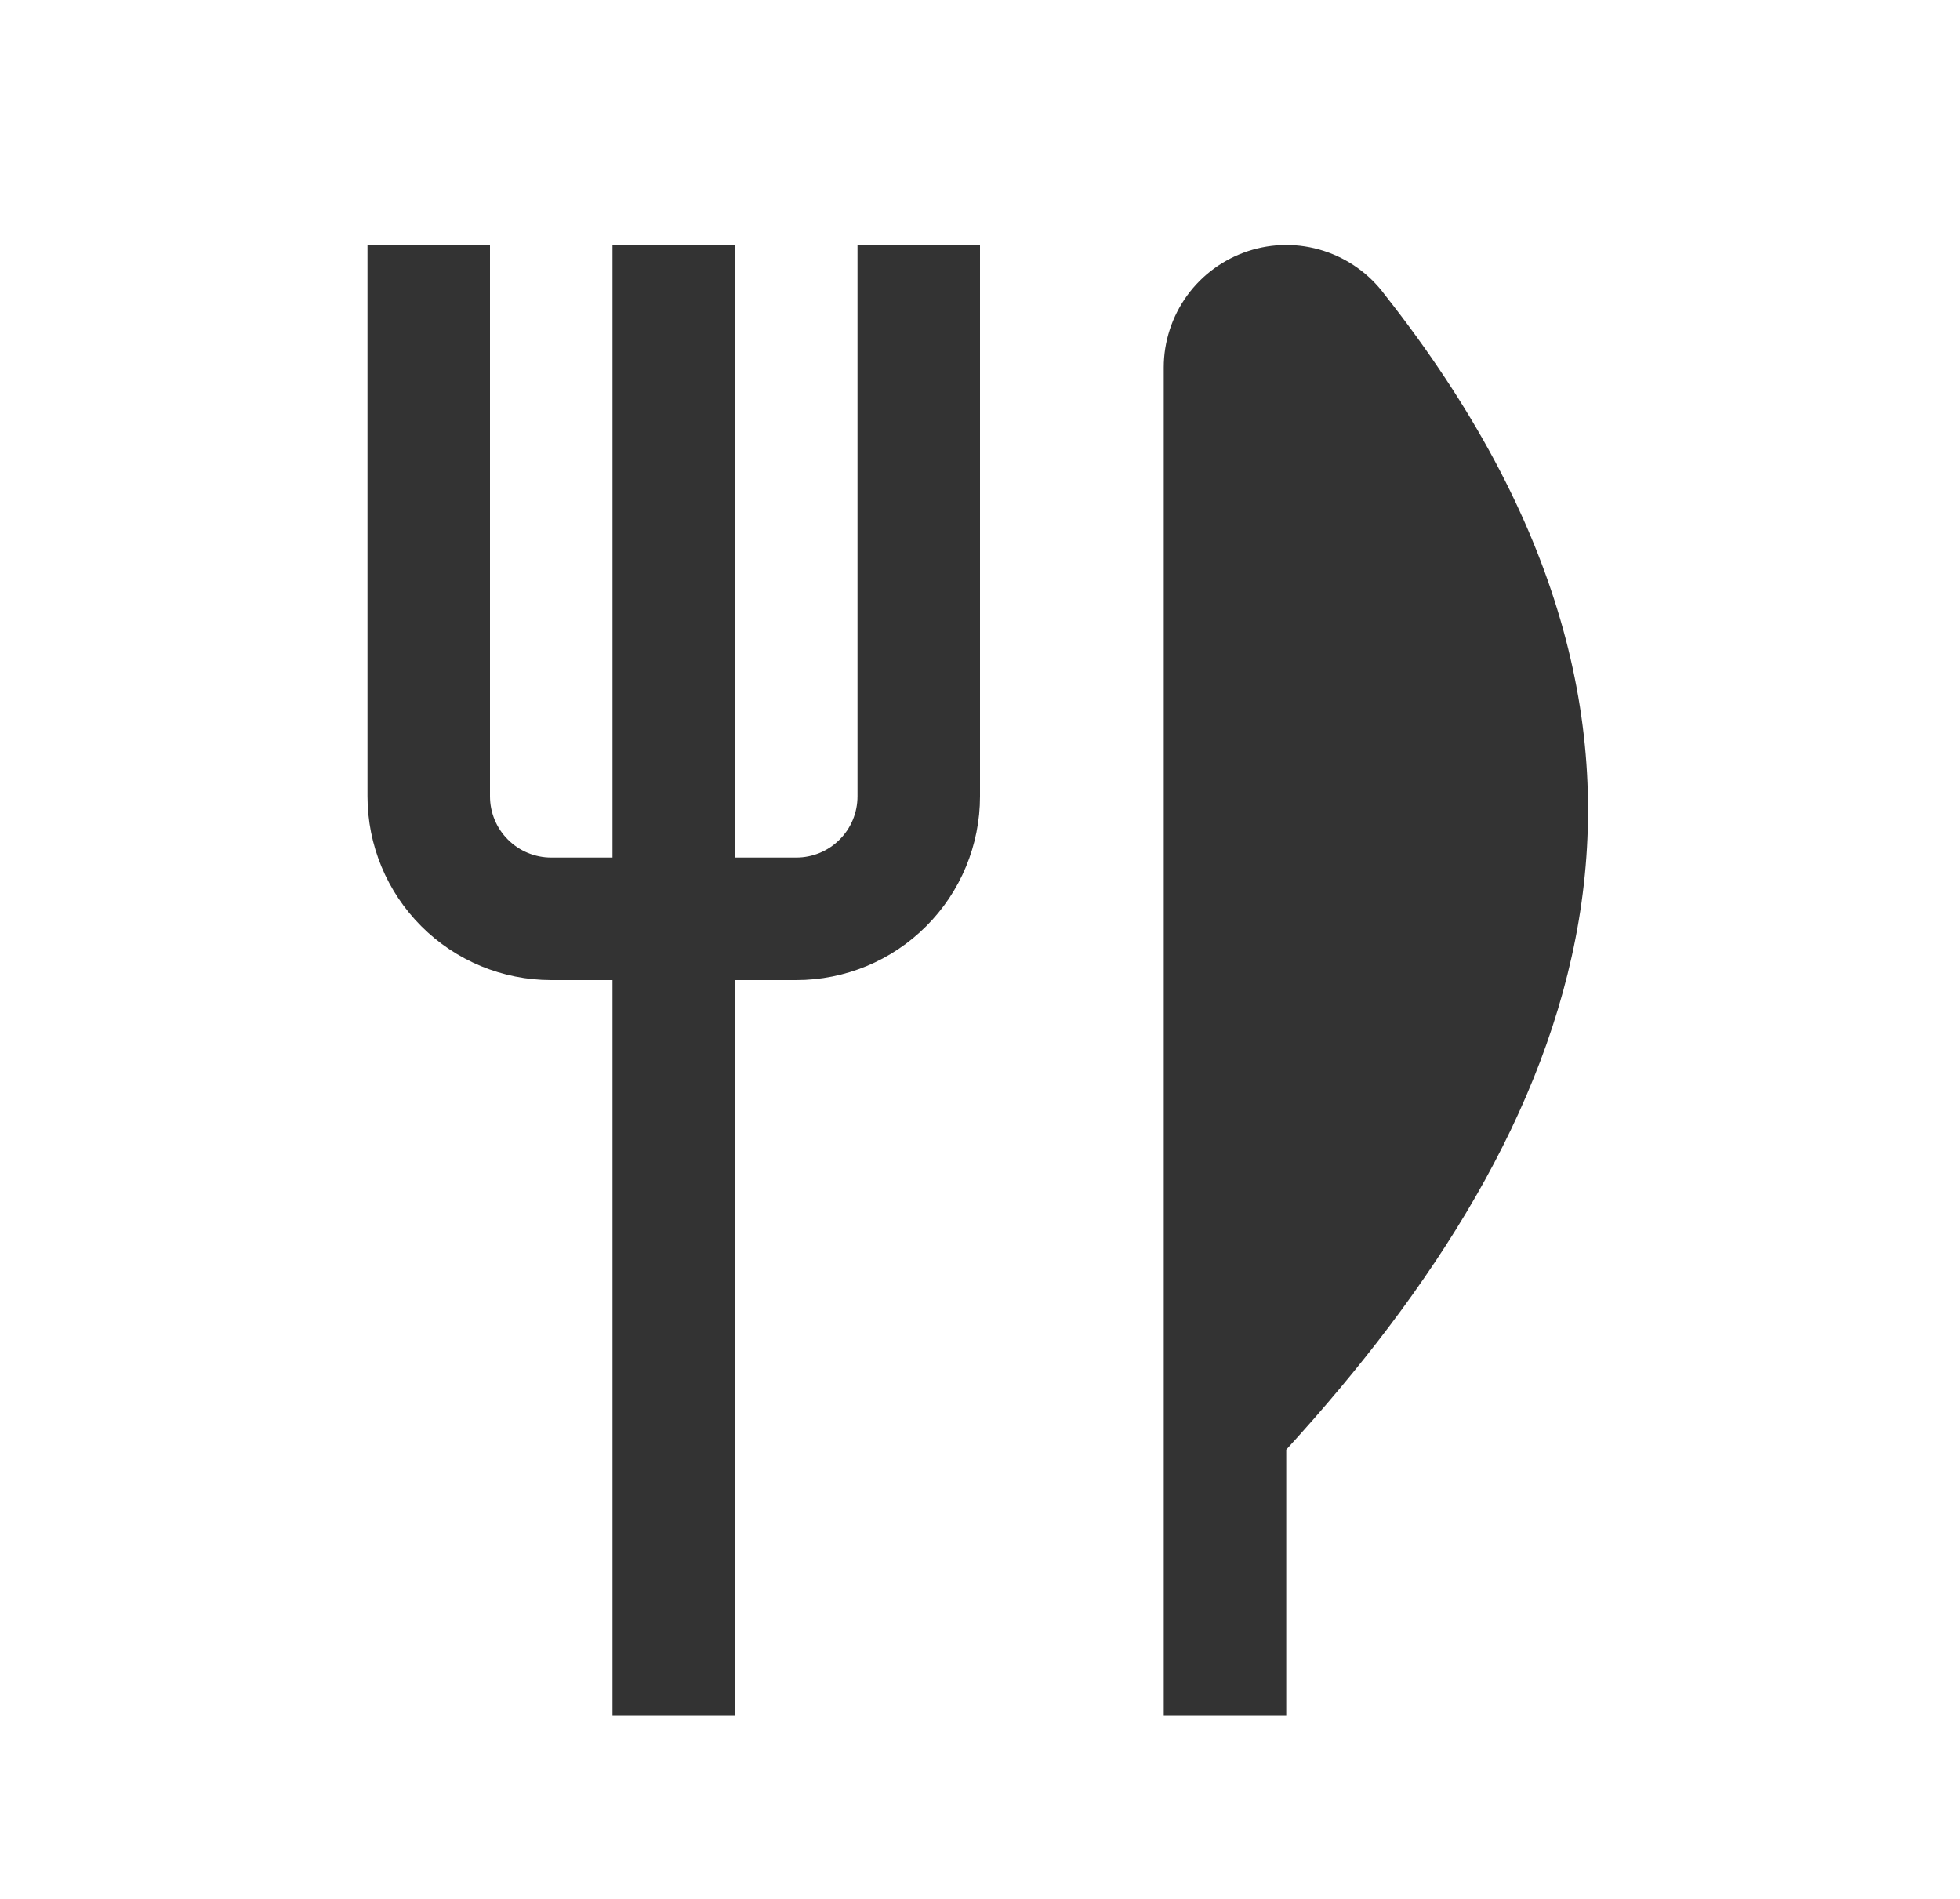 <svg width="32" height="31" viewBox="0 0 32 31" fill="none" xmlns="http://www.w3.org/2000/svg">
<g clip-path="url(#clip0_98_109)">
<path d="M22.609 4.812C22.359 4.473 22.008 4.222 21.607 4.094C21.206 3.966 20.775 3.968 20.375 4.1C19.975 4.232 19.627 4.486 19.38 4.827C19.133 5.169 19 5.579 19 6V28H21V23.666C25.8 18.414 28.4 12.156 22.609 4.812ZM16 4V13C16 13.796 15.684 14.559 15.121 15.121C14.559 15.684 13.796 16 13 16H12V28H10V16H9C8.204 16 7.441 15.684 6.879 15.121C6.316 14.559 6 13.796 6 13V4H8V13C8 13.265 8.105 13.52 8.293 13.707C8.481 13.895 8.735 14 9 14H10V4H12V14H13C13.265 14 13.52 13.895 13.707 13.707C13.895 13.52 14 13.265 14 13V4H16Z" fill="#333333"/>
</g>
<defs>
<clipPath id="clip0_98_109">
<rect width="24" height="24" fill="white" transform="translate(4 4)"/>
</clipPath>
</defs>
</svg>
